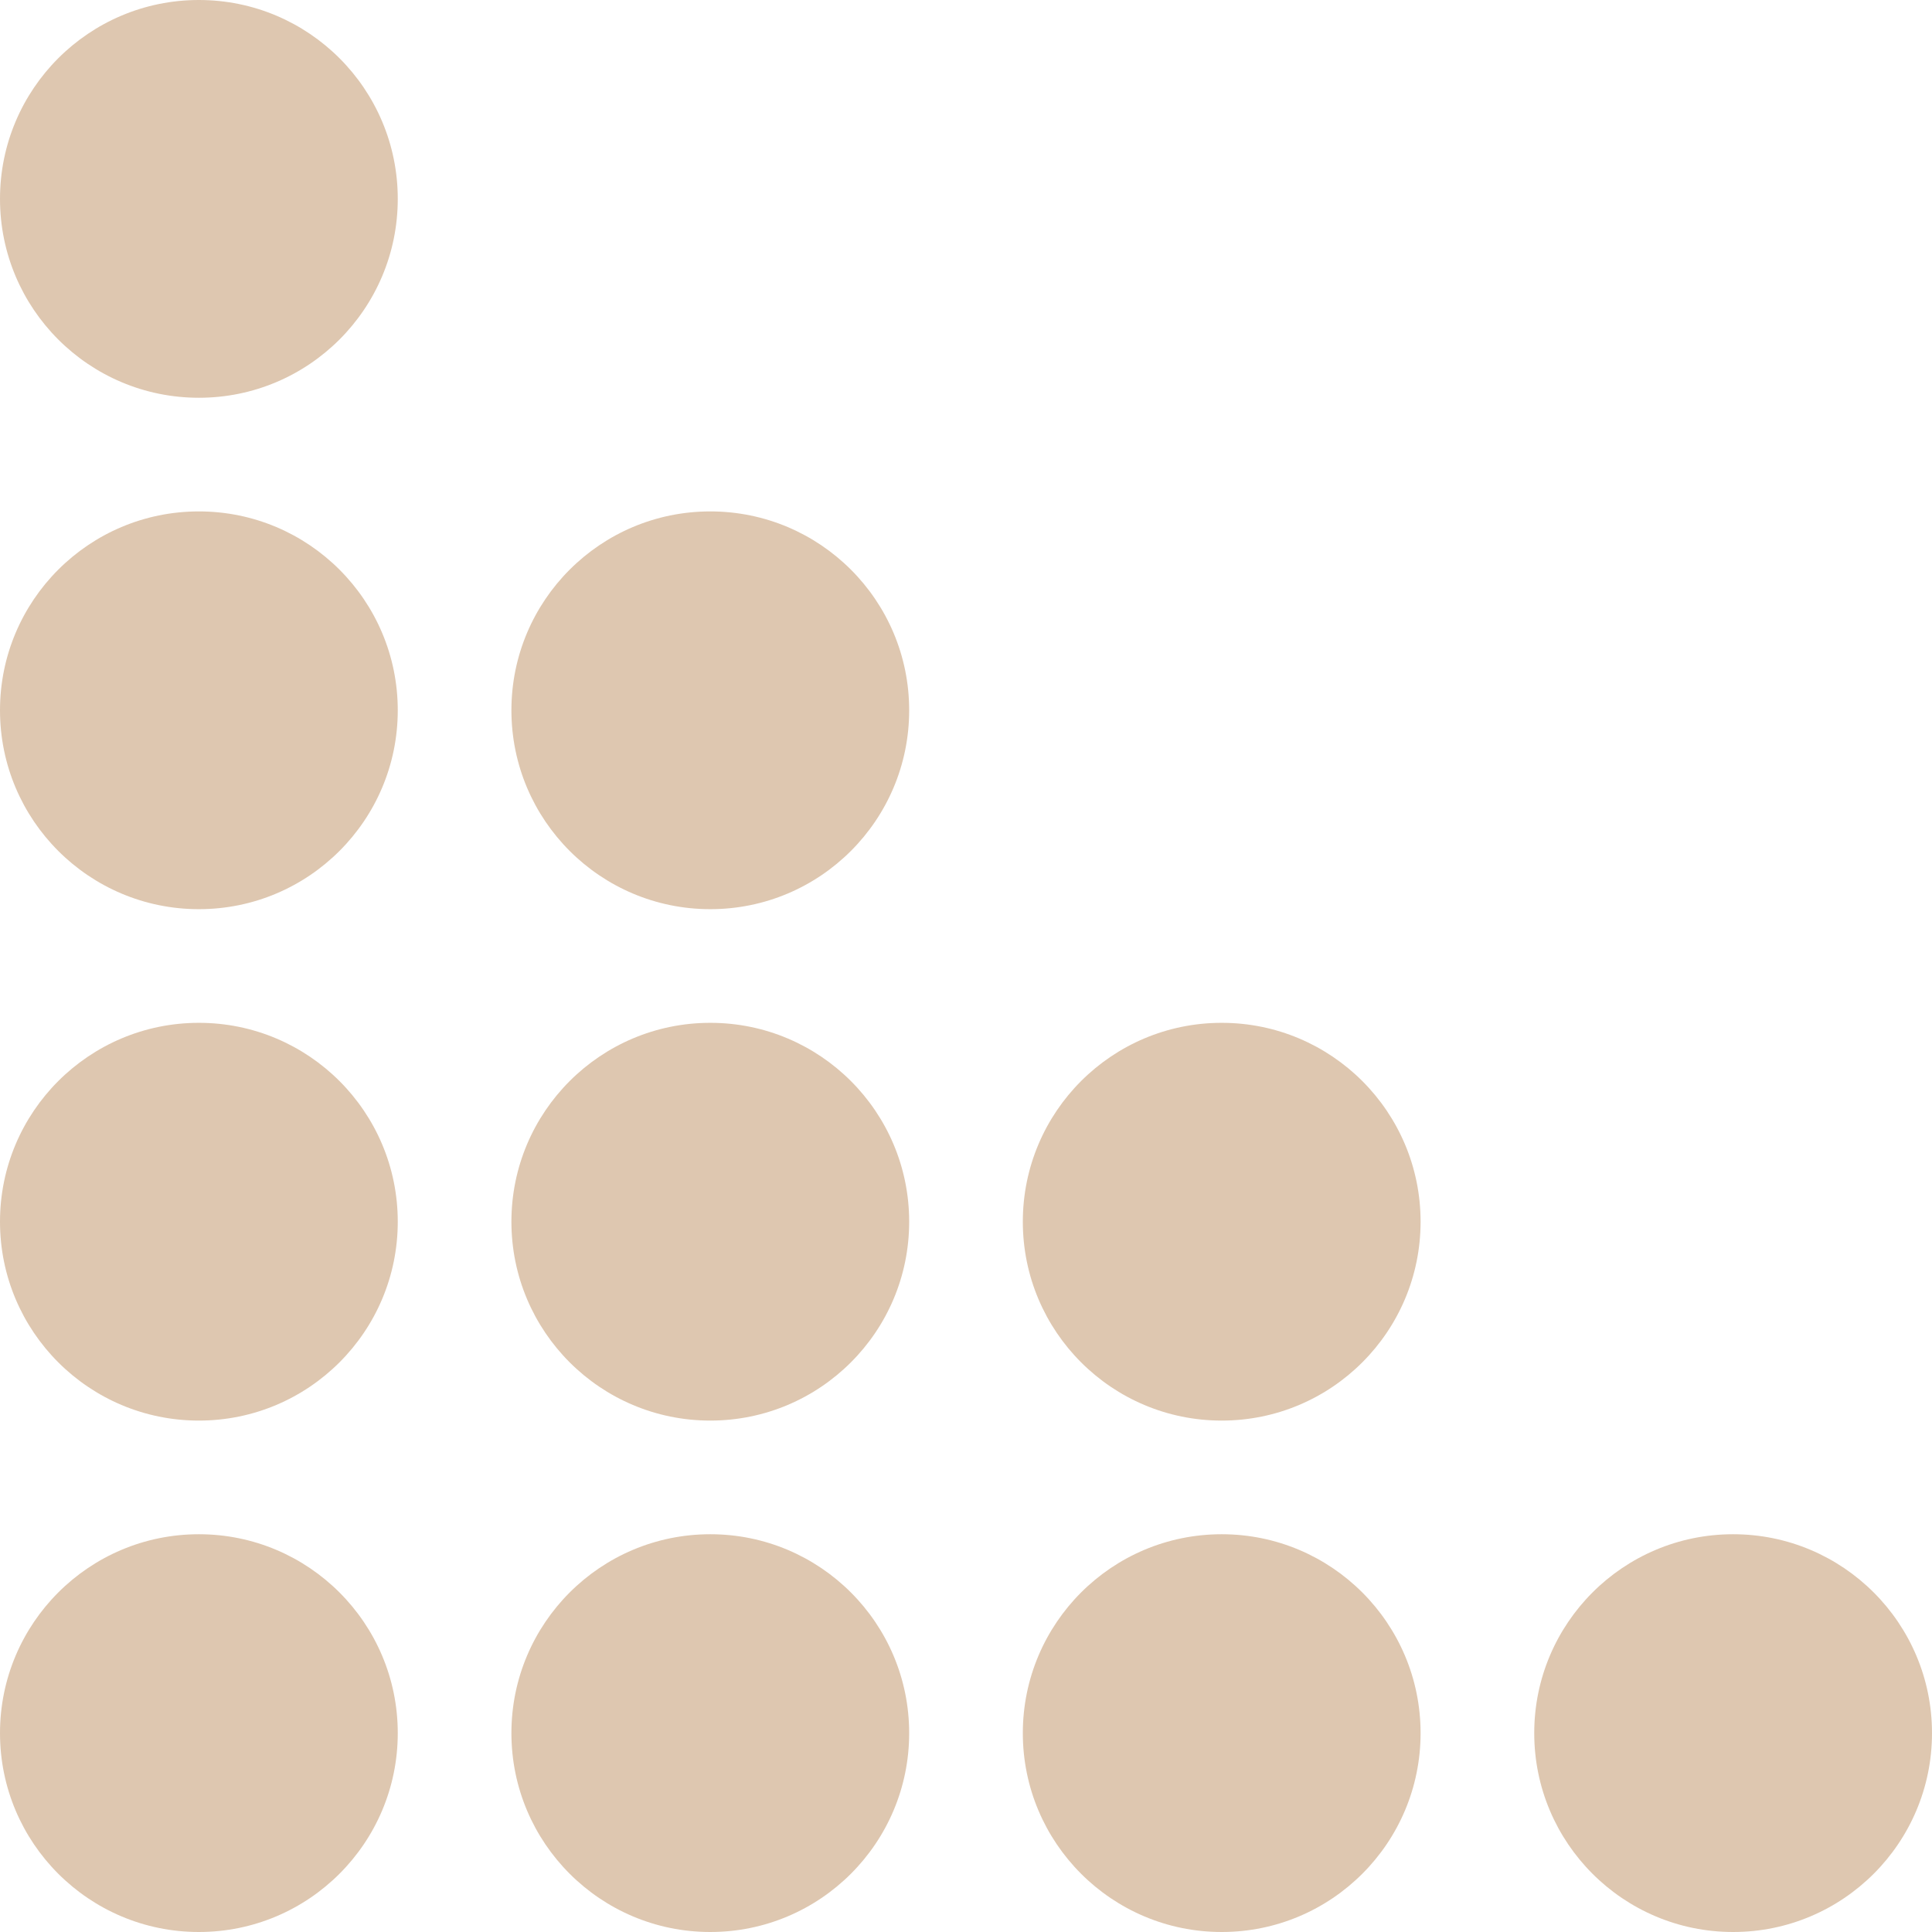 <svg width="136" height="136" viewBox="0 0 136 136" fill="none" xmlns="http://www.w3.org/2000/svg">
<circle cx="14" cy="14" r="14" fill="#DEC7B0"/>
<circle cx="14" cy="50" r="14" fill="#DEC7B0"/>
<circle cx="14" cy="86" r="14" fill="#DEC7B0"/>
<circle cx="14" cy="122" r="14" fill="#DEC7B0"/>
<circle cx="50" cy="50" r="14" fill="#DEC7B0"/>
<circle cx="50" cy="86" r="14" fill="#DEC7B0"/>
<circle cx="50" cy="122" r="14" fill="#DEC7B0"/>
<circle cx="86" cy="86" r="14" fill="#DEC7B0"/>
<circle cx="86" cy="122" r="14" fill="#DEC7B0"/>
<circle cx="122" cy="122" r="14" fill="#DEC7B0"/>
</svg>

